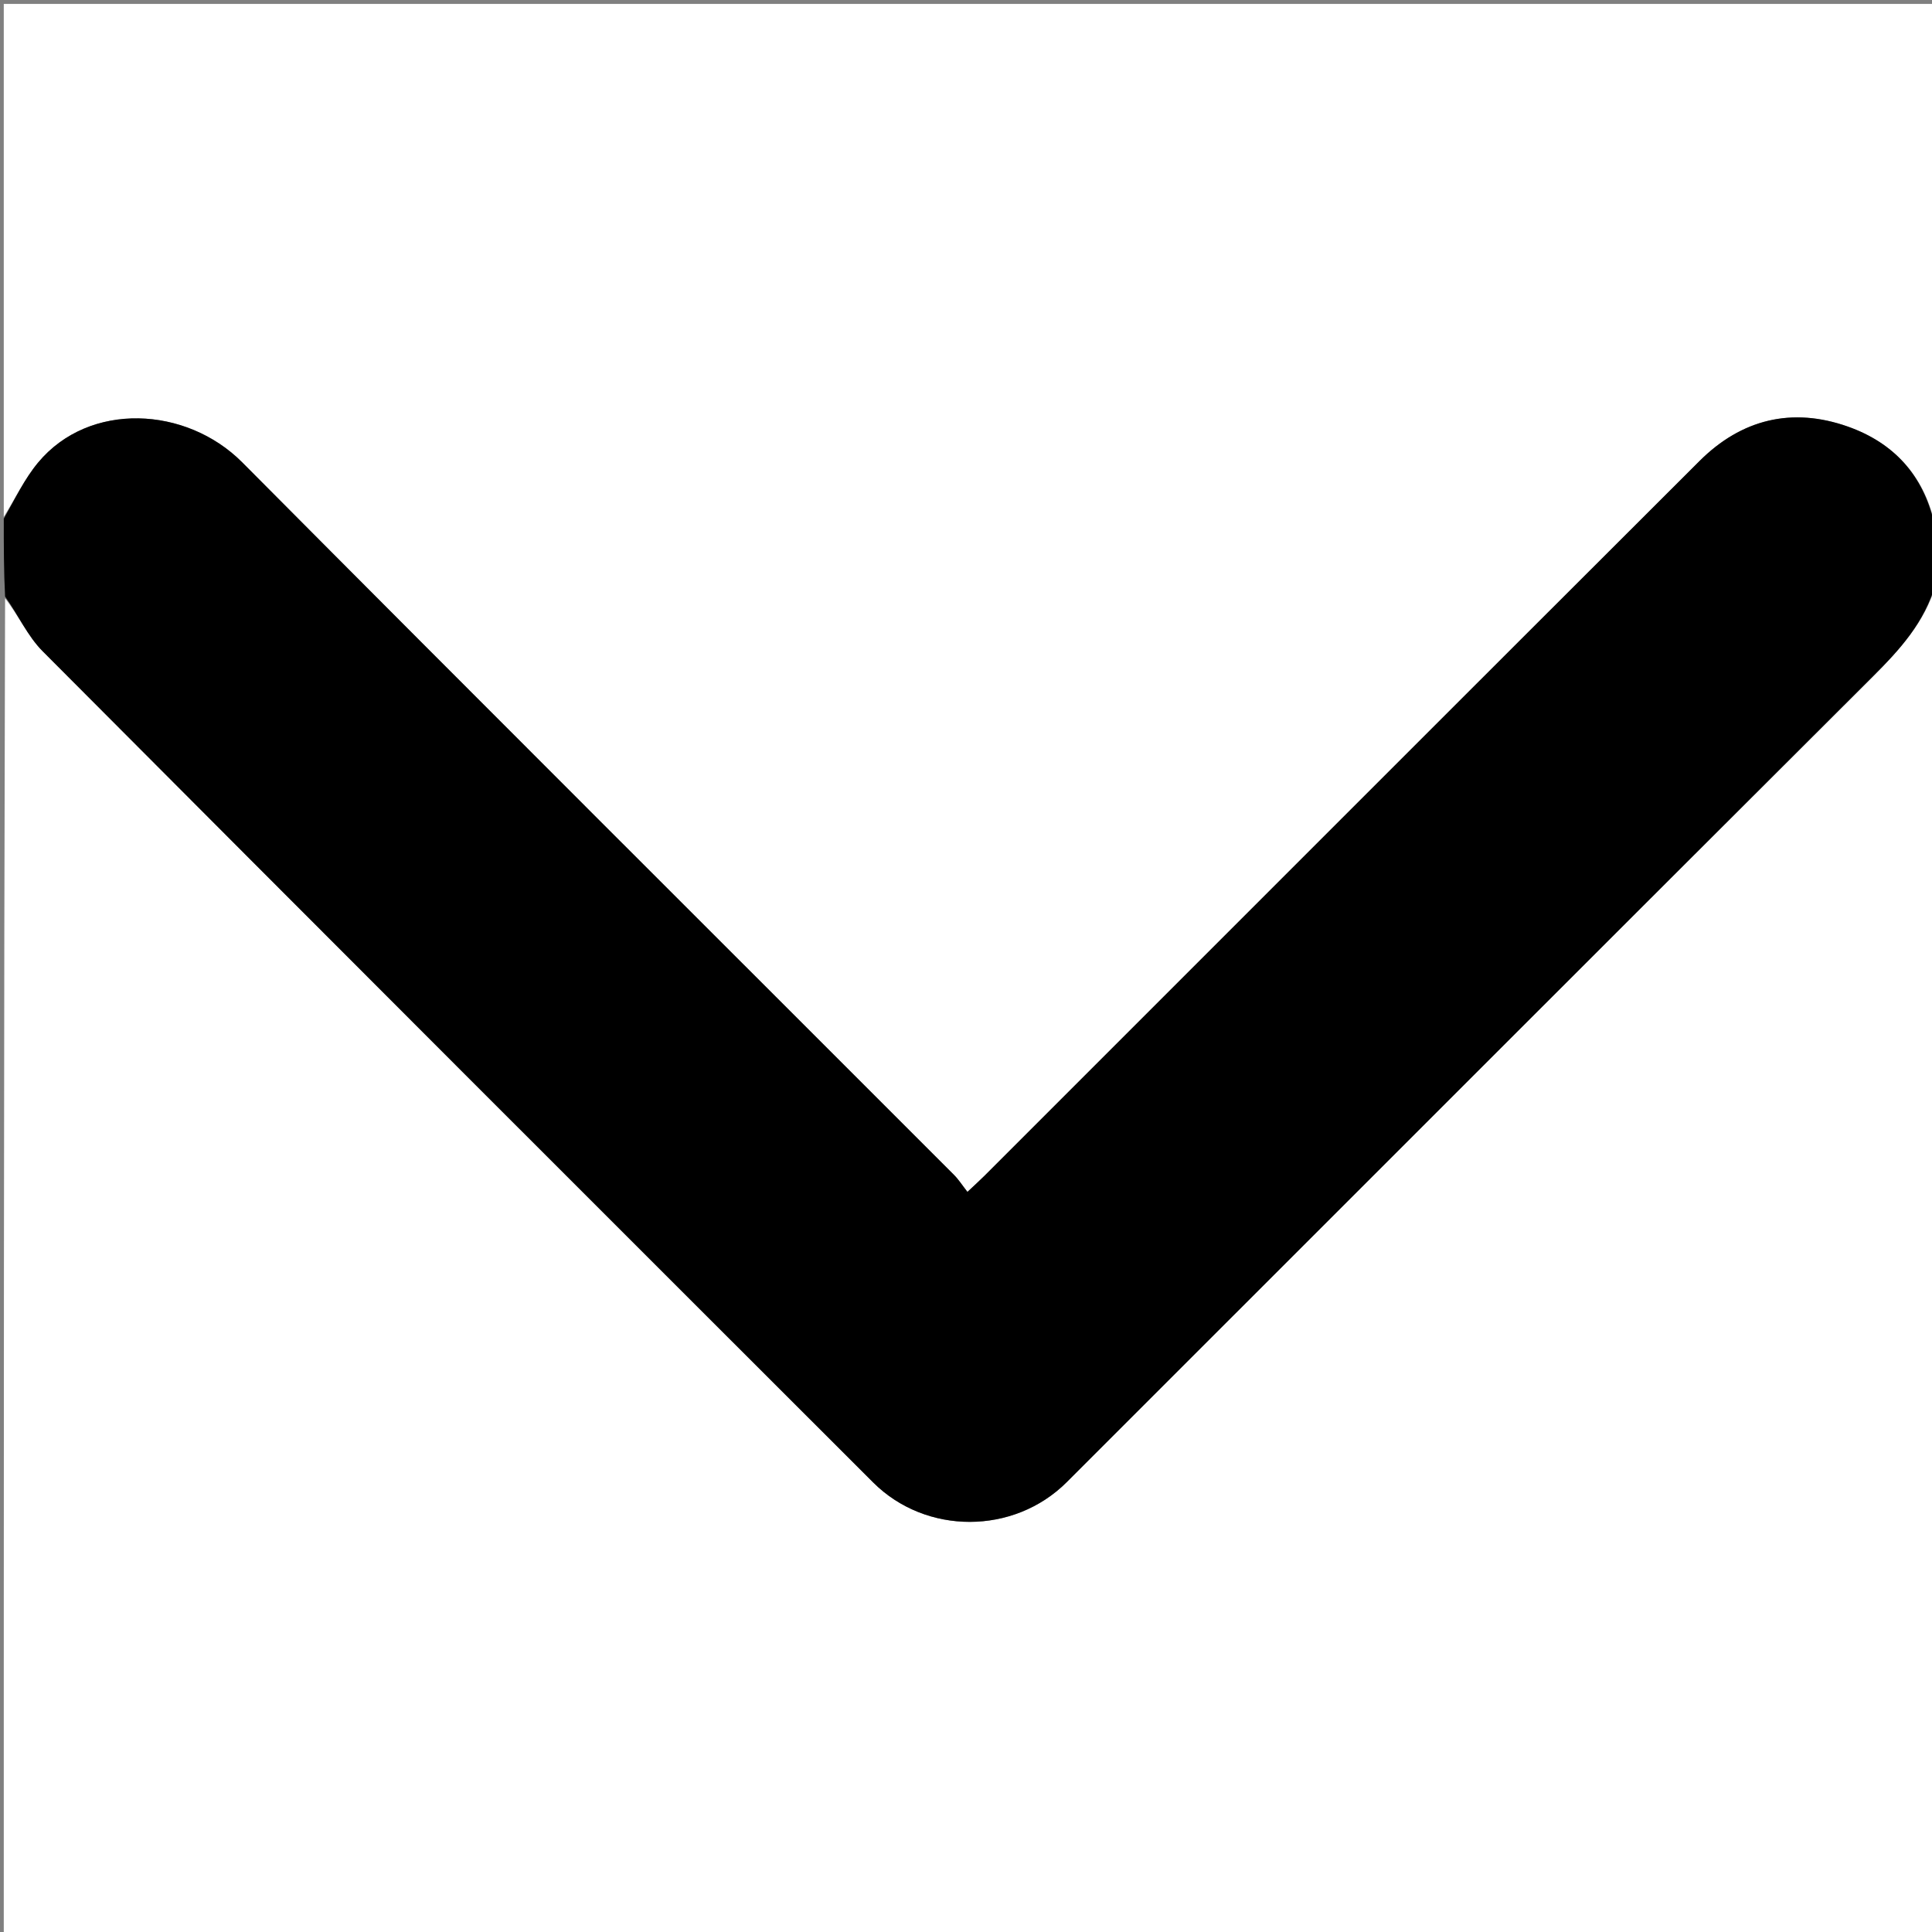 <svg version="1.1" id="Layer_1" xmlns="http://www.w3.org/2000/svg" xmlns:xlink="http://www.w3.org/1999/xlink" x="0px" y="0px"
	 width="100%" viewBox="0 0 512 512" enable-background="new 0 0 512 512" xml:space="preserve">
<rect x="0" y="0" width="512" height="512" fill="#808080" stroke="none"/>
<path fill="#FFFFFF" opacity="1" stroke="none" 
	d="
M513,155 
	C513,274.291 513,393.583 513,512.937 
	C342.435,512.937 171.87,512.937 1,512.937 
	C1,394.977 1,276.953 1.349,158.55 
	C4.866,163.013 7.309,168.576 11.308,172.59 
	C84.554,246.129 157.972,319.497 231.394,392.861 
	C245.36,406.815 268.67,406.805 282.71,392.772 
	C353.882,321.635 424.993,250.436 496.237,179.371 
	C503.404,172.221 510.079,164.963 513,155 
z"/>
<path fill="#FFFFFF" opacity="1" stroke="none" 
	d="
M1,137 
	C1,91.692 1,46.384 1,1.038 
	C171.546,1.038 342.093,1.038 513,1.038 
	C513,46.687 513,92.375 512.626,138.409 
	C509.695,125.85 501.789,117.332 489.726,113.058 
	C474.901,107.806 461.493,111.091 450.387,122.176 
	C387.194,185.249 324.093,248.414 260.955,311.542 
	C259.695,312.801 258.367,313.992 256.382,315.864 
	C255.063,314.183 254.074,312.615 252.796,311.336 
	C189.921,248.416 126.915,185.627 64.205,122.543 
	C49.398,107.648 23.666,106.303 10.109,122.57 
	C6.499,126.902 4.006,132.165 1,137 
z"/>
<path fill="#000000" opacity="1" stroke="none" 
	d="
M1,137.469 
	C4.006,132.165 6.499,126.902 10.109,122.57 
	C23.666,106.303 49.398,107.648 64.205,122.543 
	C126.915,185.627 189.921,248.416 252.796,311.336 
	C254.074,312.615 255.063,314.183 256.382,315.864 
	C258.367,313.992 259.695,312.801 260.955,311.542 
	C324.093,248.414 387.194,185.249 450.387,122.176 
	C461.493,111.091 474.901,107.806 489.726,113.058 
	C501.789,117.332 509.695,125.85 512.626,138.878 
	C513,144.022 513,149.044 513,154.533 
	C510.079,164.963 503.404,172.221 496.237,179.371 
	C424.993,250.436 353.882,321.635 282.71,392.772 
	C268.67,406.805 245.36,406.815 231.394,392.861 
	C157.972,319.497 84.554,246.129 11.308,172.59 
	C7.309,168.576 4.866,163.013 1.349,158.085 
	C1,151.312 1,144.625 1,137.469 
z"/>
</svg>